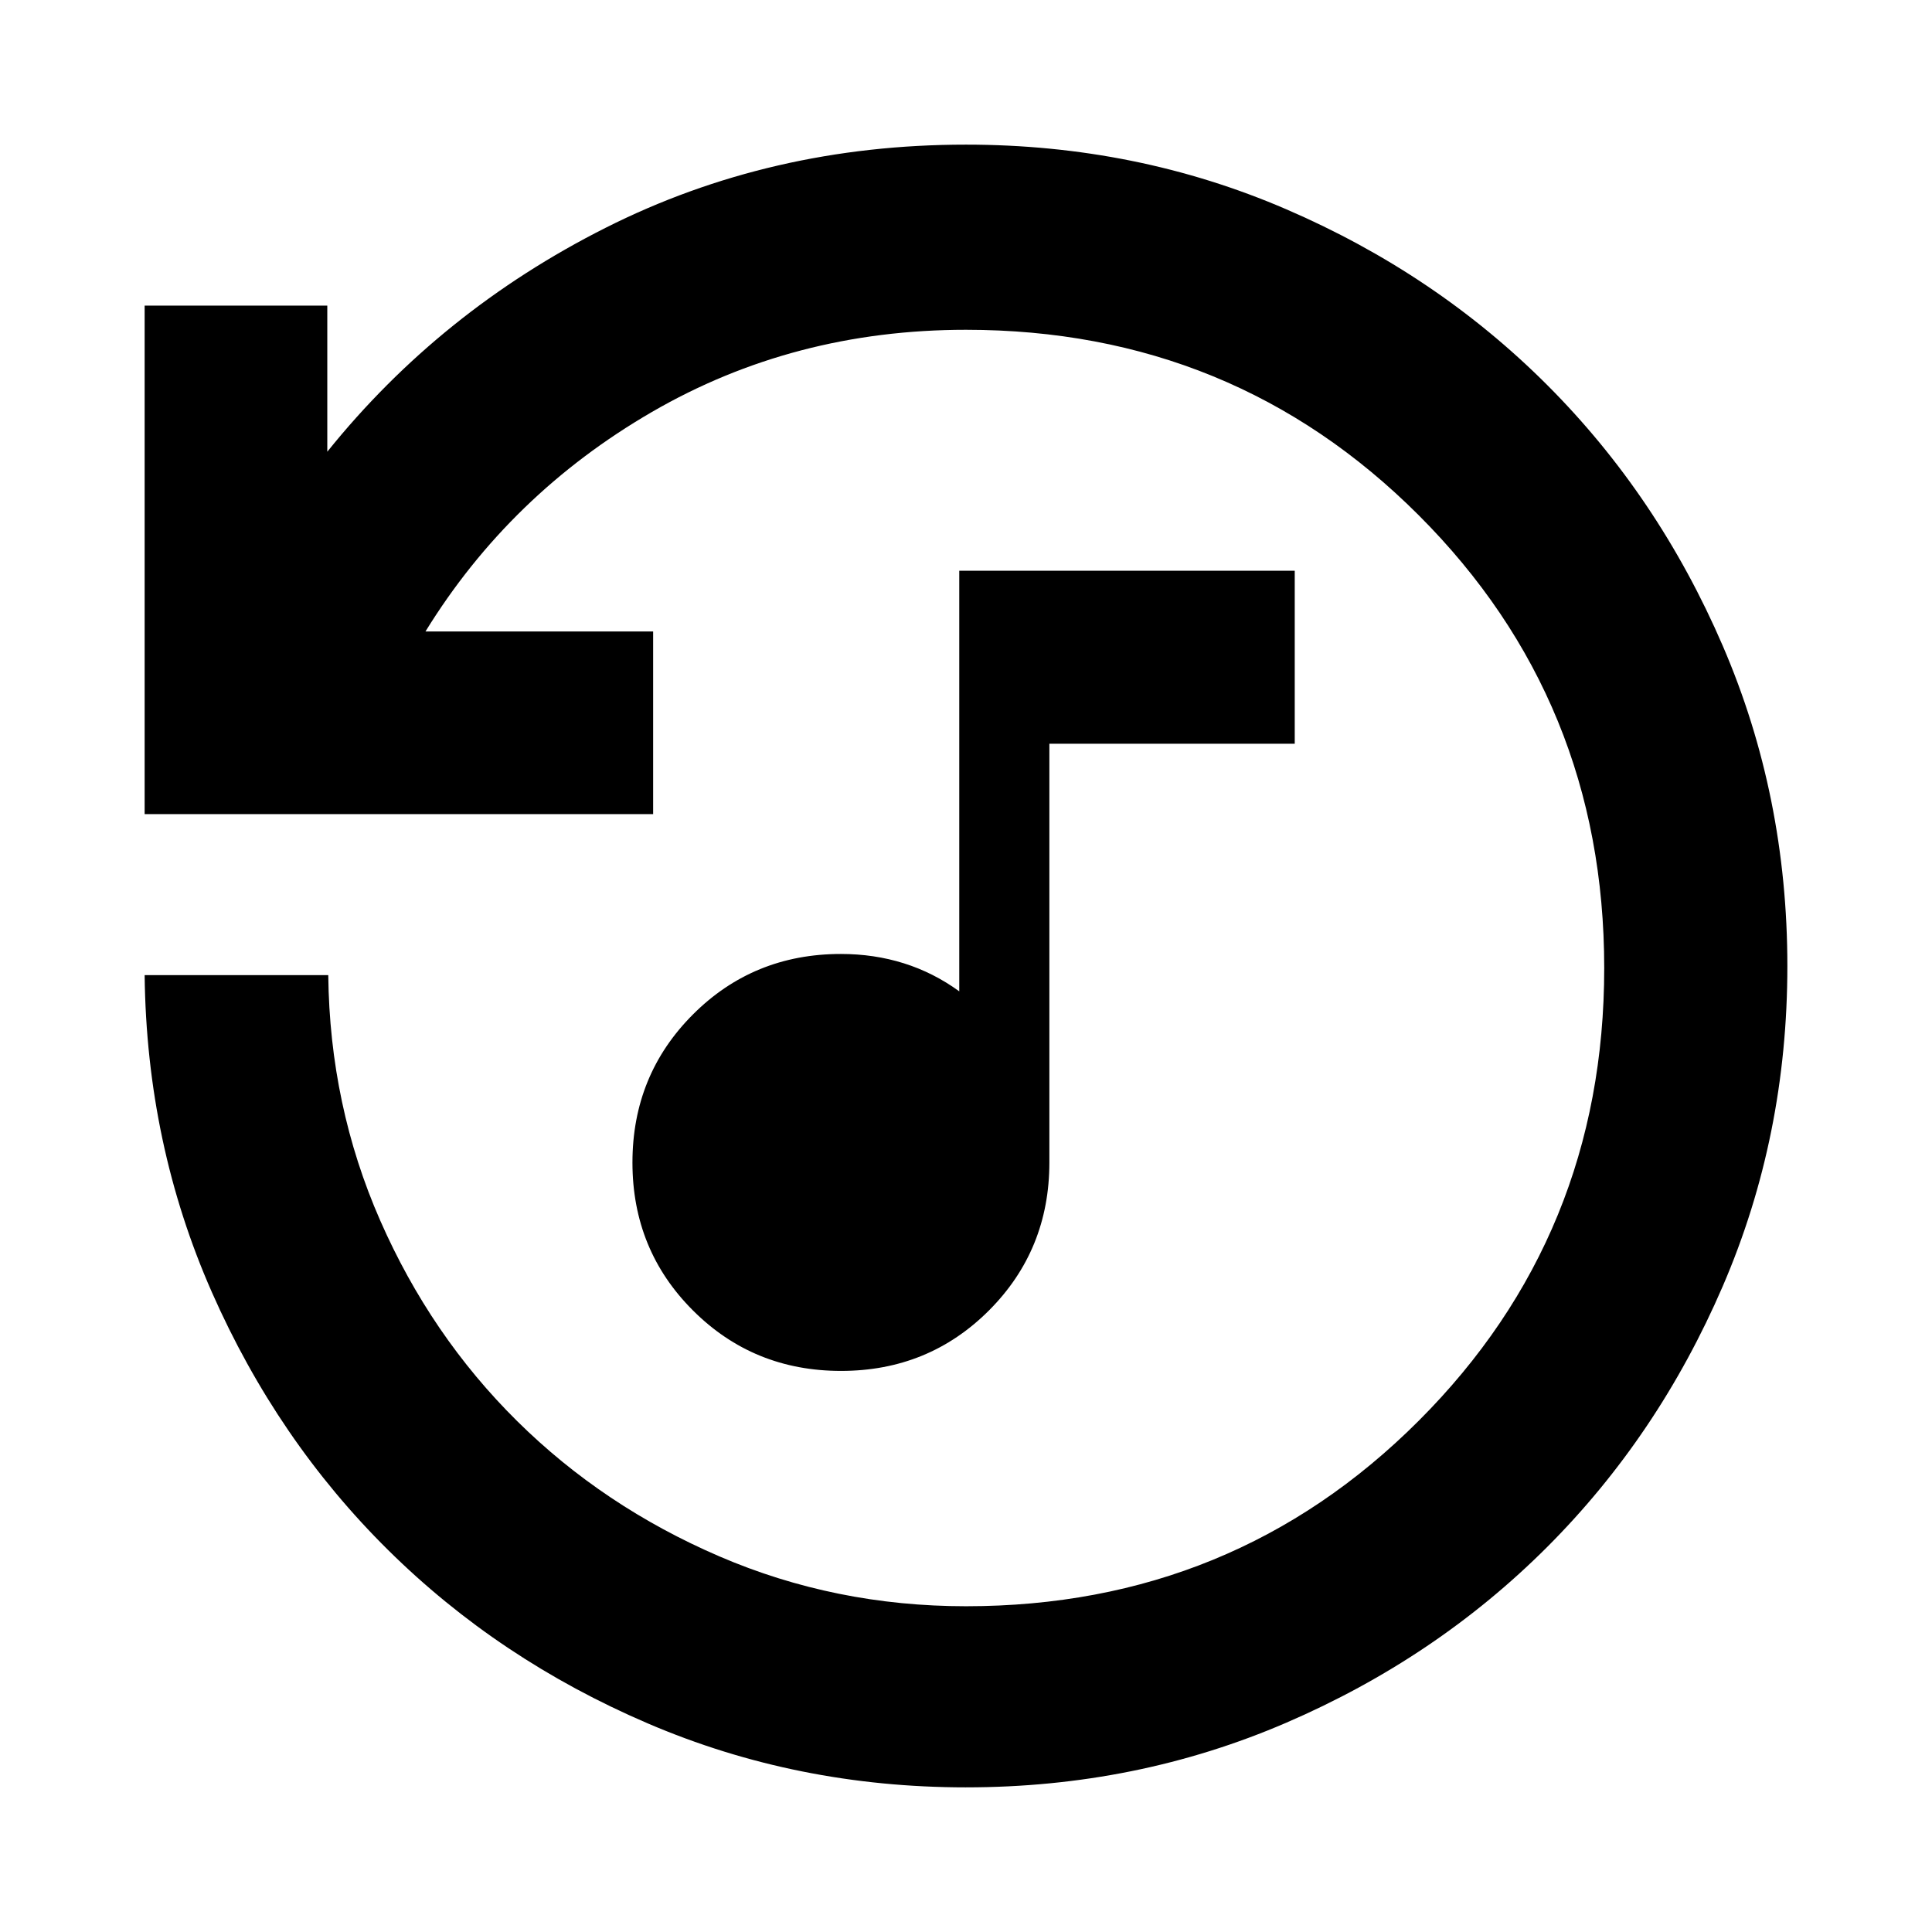 <svg xmlns="http://www.w3.org/2000/svg" height="24" viewBox="0 -960 960 960" width="24"><path d="M417.9-278.8q-43.49 0-73.56-30.03-30.08-30.03-30.08-73.51 0-43.49 30.04-73.56 30.04-30.08 73.55-30.08 16.52 0 31.27 4.64t27.53 13.93v-209h166.7v85.98H521.43v208.04q0 43.51-30.02 73.55-30.03 30.04-73.51 30.04ZM480-71.87q-83.96 0-158.03-31.74-74.08-31.74-129.15-86.22-55.08-54.47-87.54-128.07-32.45-73.6-33.41-157.56h91.24q.72 64.81 25.84 121.99 25.12 57.19 68.02 99.61 42.9 42.43 100.48 67.21 57.58 24.78 122.55 24.78 132.8 0 224.96-92.17Q797.13-346.2 797.13-479t-92.17-224.97Q612.8-796.13 480-796.13q-85.65 0-156.12 40.87T211.41-646.22h113.13v90.76H71.87v-252.67h90.76v72.59q56.2-69.9 138.24-111.24 82.04-41.35 179.13-41.35 84.65 0 159.1 32.1 74.44 32.1 129.64 87.29 55.19 55.2 87.29 129.65 32.1 74.46 32.1 159.11 0 84.65-32.1 159.09-32.1 74.43-87.29 129.63-55.2 55.19-129.64 87.29-74.45 32.1-159.1 32.1Z"/></svg>